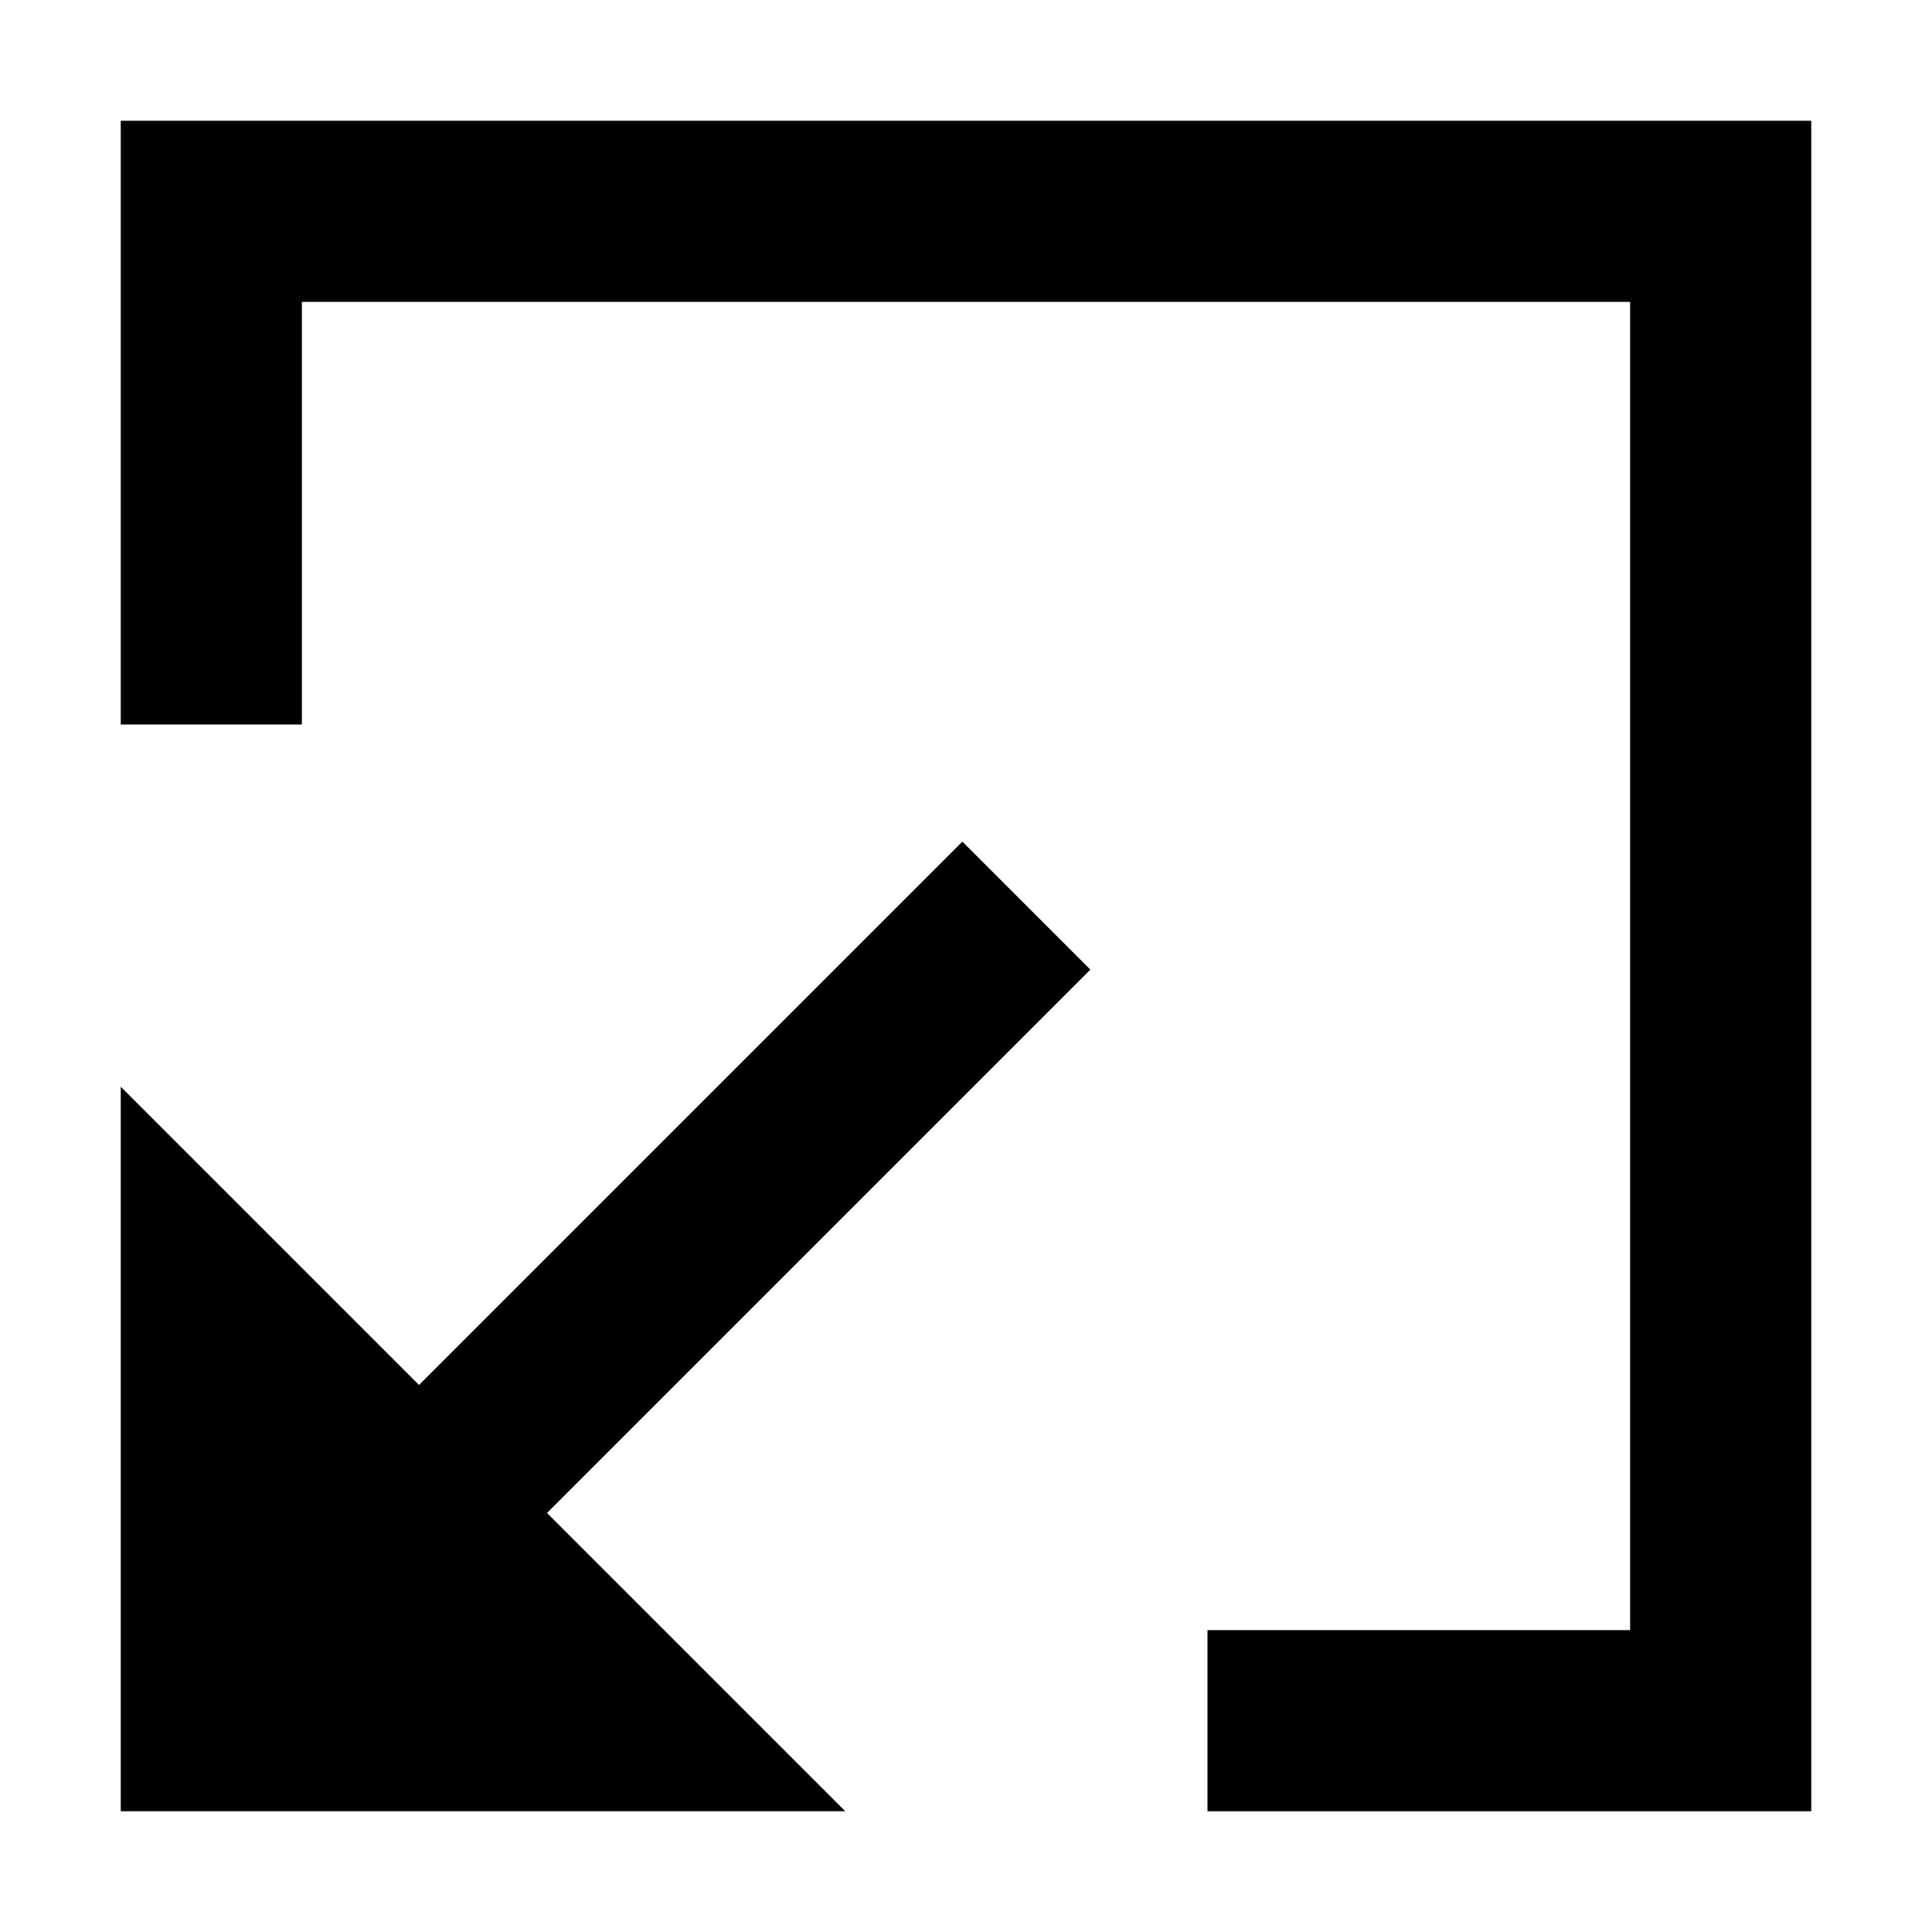 <svg xmlns="http://www.w3.org/2000/svg" width="16" height="16" fill="currentColor" viewBox="0 0 16 16">
  <path d="M1 1v5h1.5V2.5h11v11H10V15h5V1H1Z"/>
  <path d="m7 15-2.47-2.47 4.5-4.5-1.06-1.06-4.5 4.5L1 9v6h6Z"/>
</svg>
